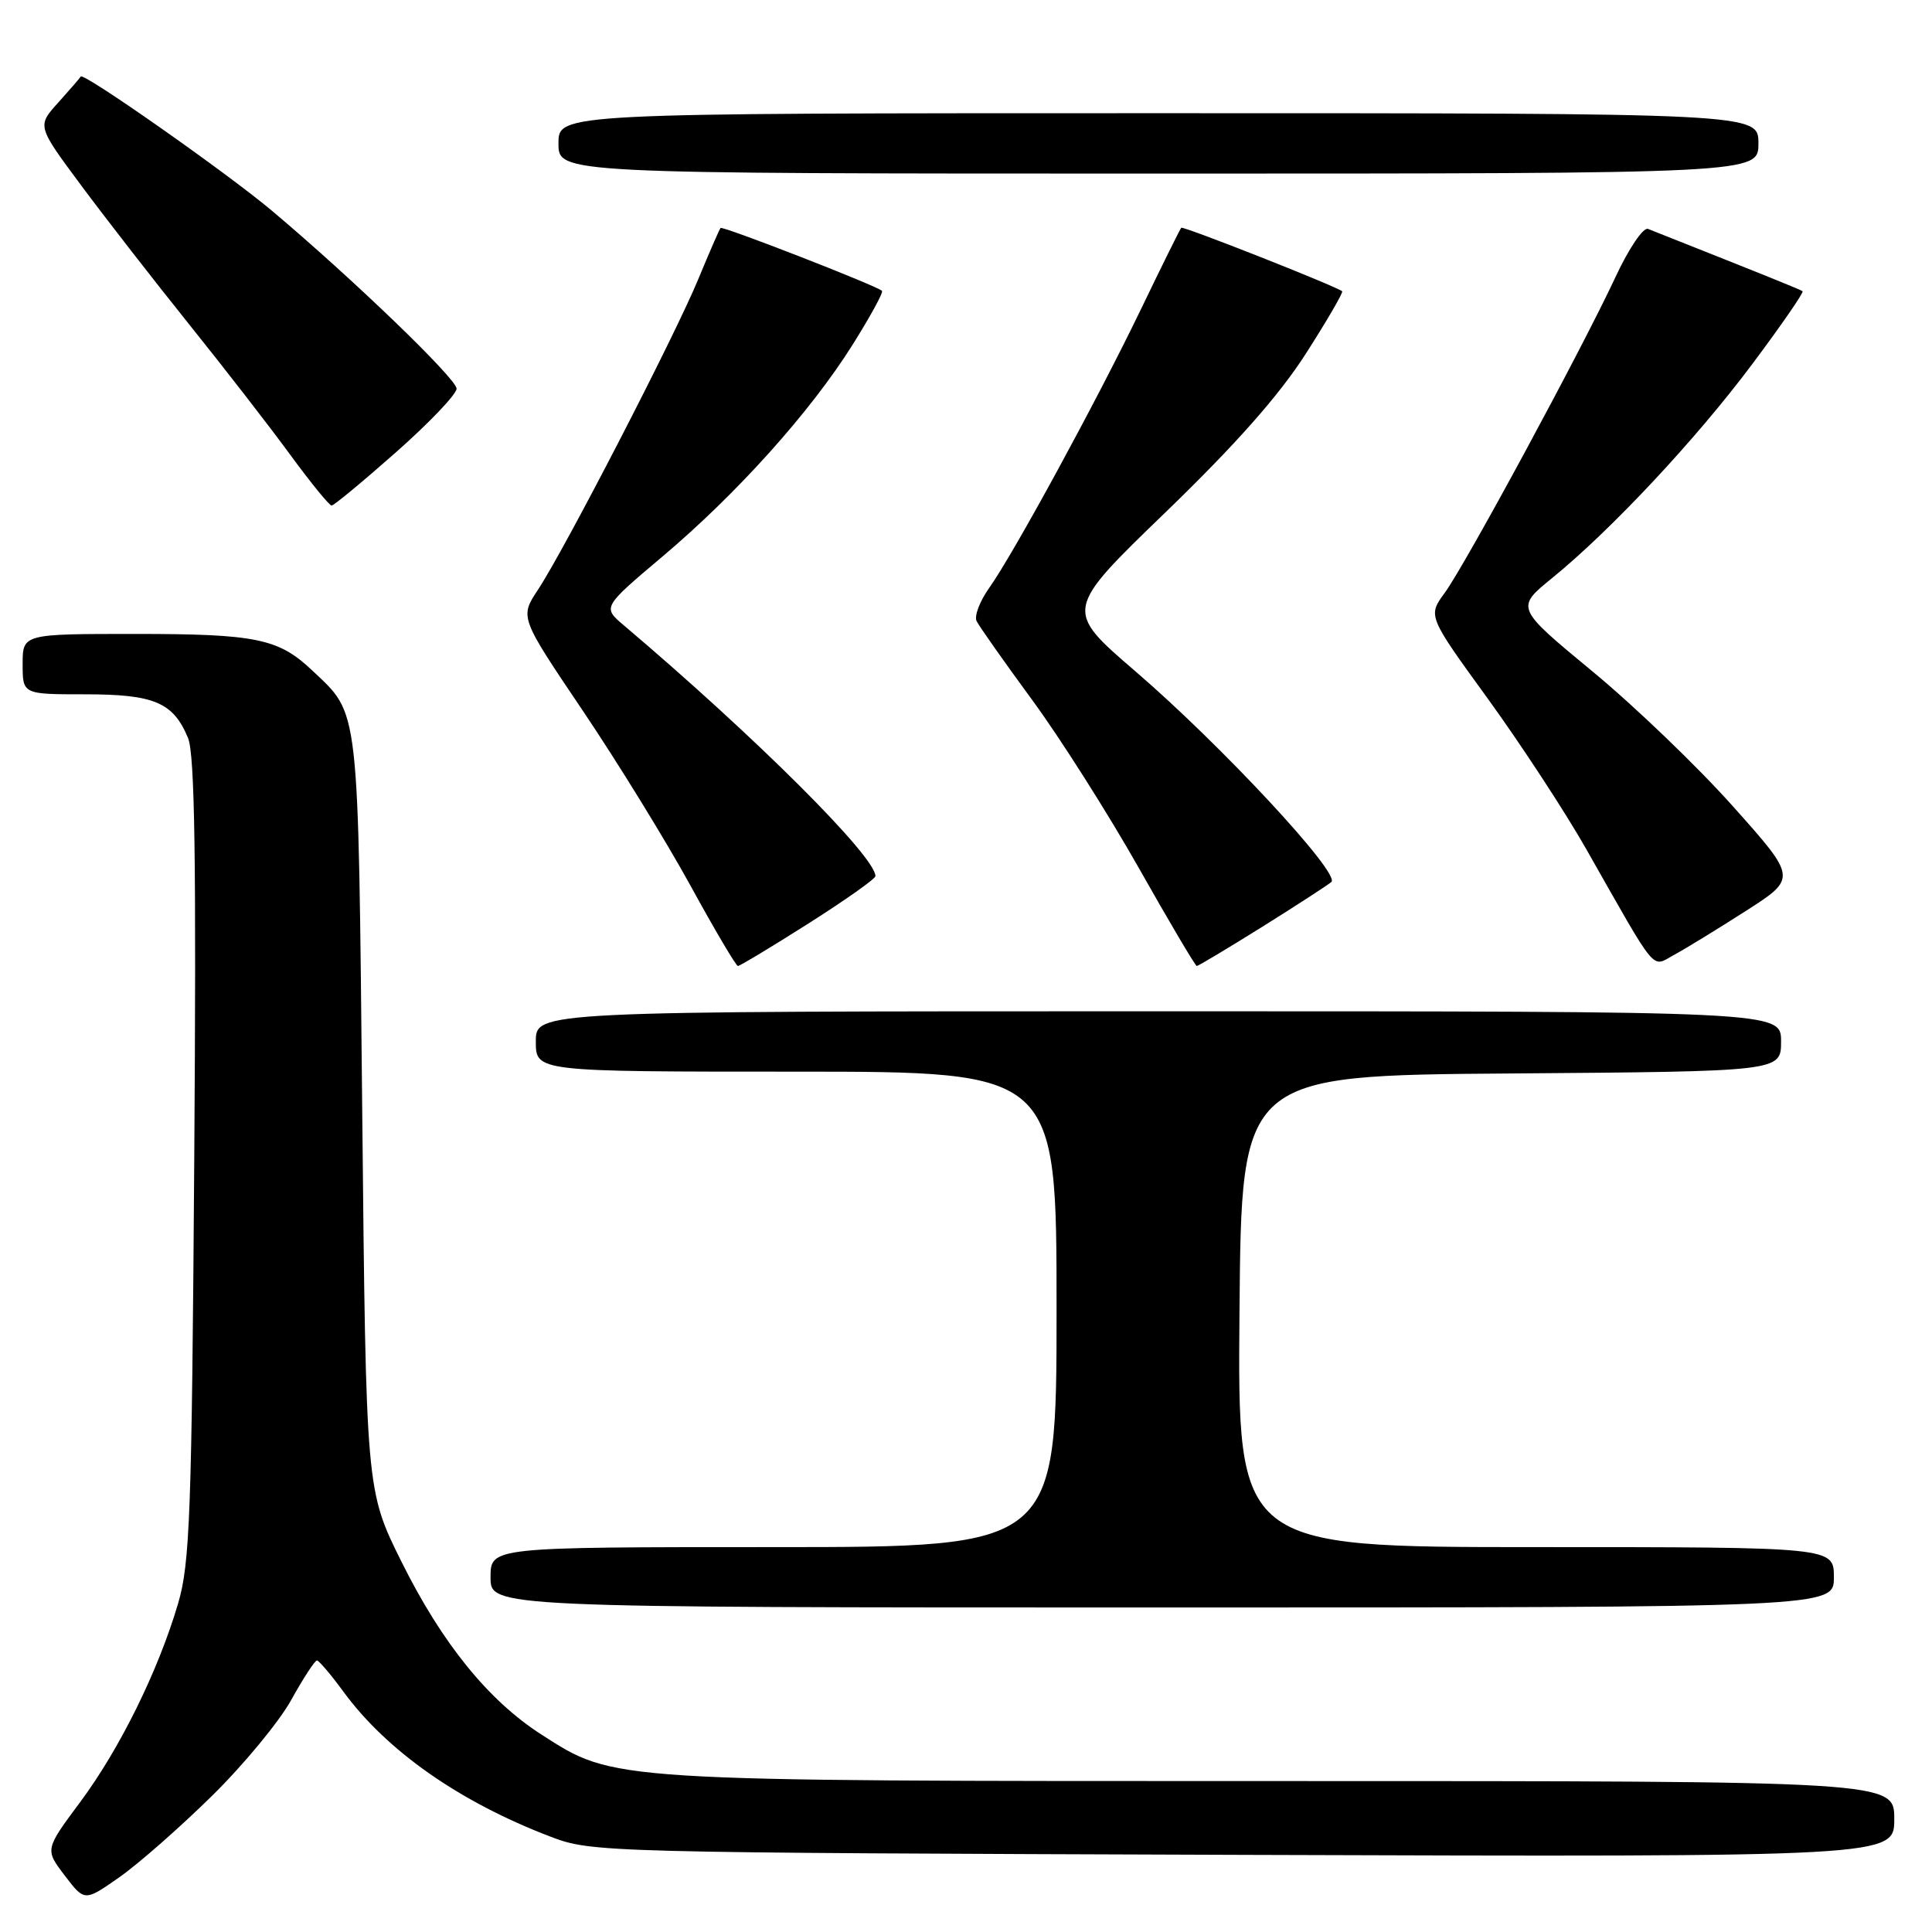 <?xml version="1.0" encoding="UTF-8" standalone="no"?>
<!DOCTYPE svg PUBLIC "-//W3C//DTD SVG 1.1//EN" "http://www.w3.org/Graphics/SVG/1.1/DTD/svg11.dtd" >
<svg xmlns="http://www.w3.org/2000/svg" xmlns:xlink="http://www.w3.org/1999/xlink" version="1.1" viewBox="0 0 256 256">
 <g >
 <path fill="currentColor"
d=" M 28.05 238.00 C 32.25 233.88 36.99 228.14 38.59 225.25 C 40.19 222.36 41.73 220.01 42.00 220.02 C 42.27 220.04 43.85 221.89 45.50 224.15 C 51.27 232.02 60.87 238.75 72.95 243.37 C 78.43 245.46 79.62 245.49 164.75 245.78 C 251.00 246.06 251.00 246.06 251.00 241.03 C 251.00 236.00 251.00 236.00 169.71 236.00 C 80.17 236.00 81.48 236.08 71.73 229.83 C 64.71 225.32 58.58 217.75 53.23 207.00 C 48.50 197.50 48.50 197.50 48.00 147.50 C 47.45 92.74 47.69 94.82 41.34 88.81 C 36.90 84.61 33.92 84.00 17.93 84.00 C 3.00 84.00 3.00 84.00 3.00 88.00 C 3.00 92.00 3.00 92.00 11.28 92.00 C 20.45 92.00 22.96 93.07 24.92 97.80 C 25.81 99.96 26.02 114.11 25.74 153.59 C 25.41 200.62 25.17 207.17 23.59 212.50 C 20.95 221.43 15.88 231.71 10.62 238.79 C 5.95 245.07 5.95 245.07 8.58 248.52 C 11.21 251.97 11.21 251.97 15.82 248.74 C 18.36 246.96 23.86 242.12 28.05 238.00 Z  M 243.00 209.00 C 243.00 205.00 243.00 205.00 203.49 205.00 C 163.97 205.00 163.97 205.00 164.24 173.75 C 164.50 142.50 164.50 142.50 200.25 142.24 C 236.00 141.97 236.00 141.97 236.00 137.99 C 236.00 134.00 236.00 134.00 153.50 134.00 C 71.00 134.00 71.00 134.00 71.00 138.00 C 71.00 142.00 71.00 142.00 105.50 142.00 C 140.00 142.00 140.00 142.00 140.00 173.50 C 140.00 205.00 140.00 205.00 102.50 205.00 C 65.00 205.00 65.00 205.00 65.00 209.00 C 65.00 213.00 65.00 213.00 154.00 213.00 C 243.00 213.00 243.00 213.00 243.00 209.00 Z  M 107.12 122.37 C 112.00 119.27 116.00 116.45 116.00 116.09 C 116.00 113.49 100.06 97.60 82.66 82.86 C 79.83 80.46 79.83 80.46 87.76 73.76 C 97.64 65.43 107.38 54.58 112.96 45.70 C 115.31 41.96 117.07 38.74 116.87 38.54 C 116.19 37.87 95.75 29.91 95.48 30.21 C 95.33 30.37 94.00 33.42 92.52 37.00 C 89.40 44.56 74.81 72.81 71.28 78.15 C 68.87 81.79 68.87 81.79 77.25 94.21 C 81.85 101.04 88.25 111.44 91.47 117.31 C 94.69 123.19 97.53 128.00 97.78 128.00 C 98.03 128.00 102.23 125.47 107.12 122.37 Z  M 167.22 122.83 C 171.77 119.98 175.91 117.30 176.41 116.87 C 177.67 115.78 161.82 98.73 150.42 88.93 C 141.02 80.84 141.02 80.84 154.44 67.88 C 163.71 58.92 169.46 52.43 173.02 46.88 C 175.85 42.46 178.02 38.73 177.84 38.59 C 176.78 37.82 156.75 29.92 156.52 30.18 C 156.36 30.36 153.95 35.22 151.17 41.00 C 145.22 53.32 134.29 73.38 131.07 77.91 C 129.83 79.65 129.08 81.62 129.40 82.29 C 129.72 82.95 133.02 87.64 136.74 92.71 C 140.46 97.77 146.81 107.79 150.87 114.96 C 154.92 122.13 158.39 128.00 158.58 128.00 C 158.78 128.00 162.66 125.67 167.22 122.83 Z  M 231.31 120.72 C 238.12 116.36 238.12 116.36 229.63 106.85 C 224.96 101.61 216.57 93.55 210.98 88.94 C 200.82 80.54 200.82 80.54 205.66 76.60 C 213.51 70.21 224.77 58.17 232.23 48.18 C 236.06 43.06 239.04 38.74 238.85 38.59 C 238.56 38.37 234.81 36.85 218.37 30.33 C 217.75 30.08 215.82 32.93 214.07 36.69 C 209.63 46.23 194.14 74.88 191.43 78.56 C 189.19 81.62 189.19 81.62 197.13 92.56 C 201.49 98.58 207.37 107.55 210.18 112.50 C 219.77 129.38 218.77 128.18 221.82 126.53 C 223.30 125.73 227.56 123.12 231.31 120.72 Z  M 52.50 59.90 C 56.90 56.01 60.50 52.23 60.50 51.50 C 60.50 50.19 46.68 36.88 35.99 27.89 C 30.04 22.89 11.02 9.54 10.70 10.14 C 10.59 10.34 9.24 11.90 7.70 13.61 C 4.91 16.70 4.91 16.70 10.78 24.60 C 14.01 28.95 20.44 37.22 25.08 43.00 C 29.72 48.78 35.74 56.54 38.45 60.25 C 41.17 63.96 43.64 66.99 43.94 66.99 C 44.25 66.98 48.10 63.79 52.50 59.90 Z  M 233.00 19.00 C 233.00 15.00 233.00 15.00 153.50 15.00 C 74.00 15.00 74.00 15.00 74.00 19.00 C 74.00 23.00 74.00 23.00 153.50 23.00 C 233.00 23.00 233.00 23.00 233.00 19.00 Z "/>
</g>
</svg>